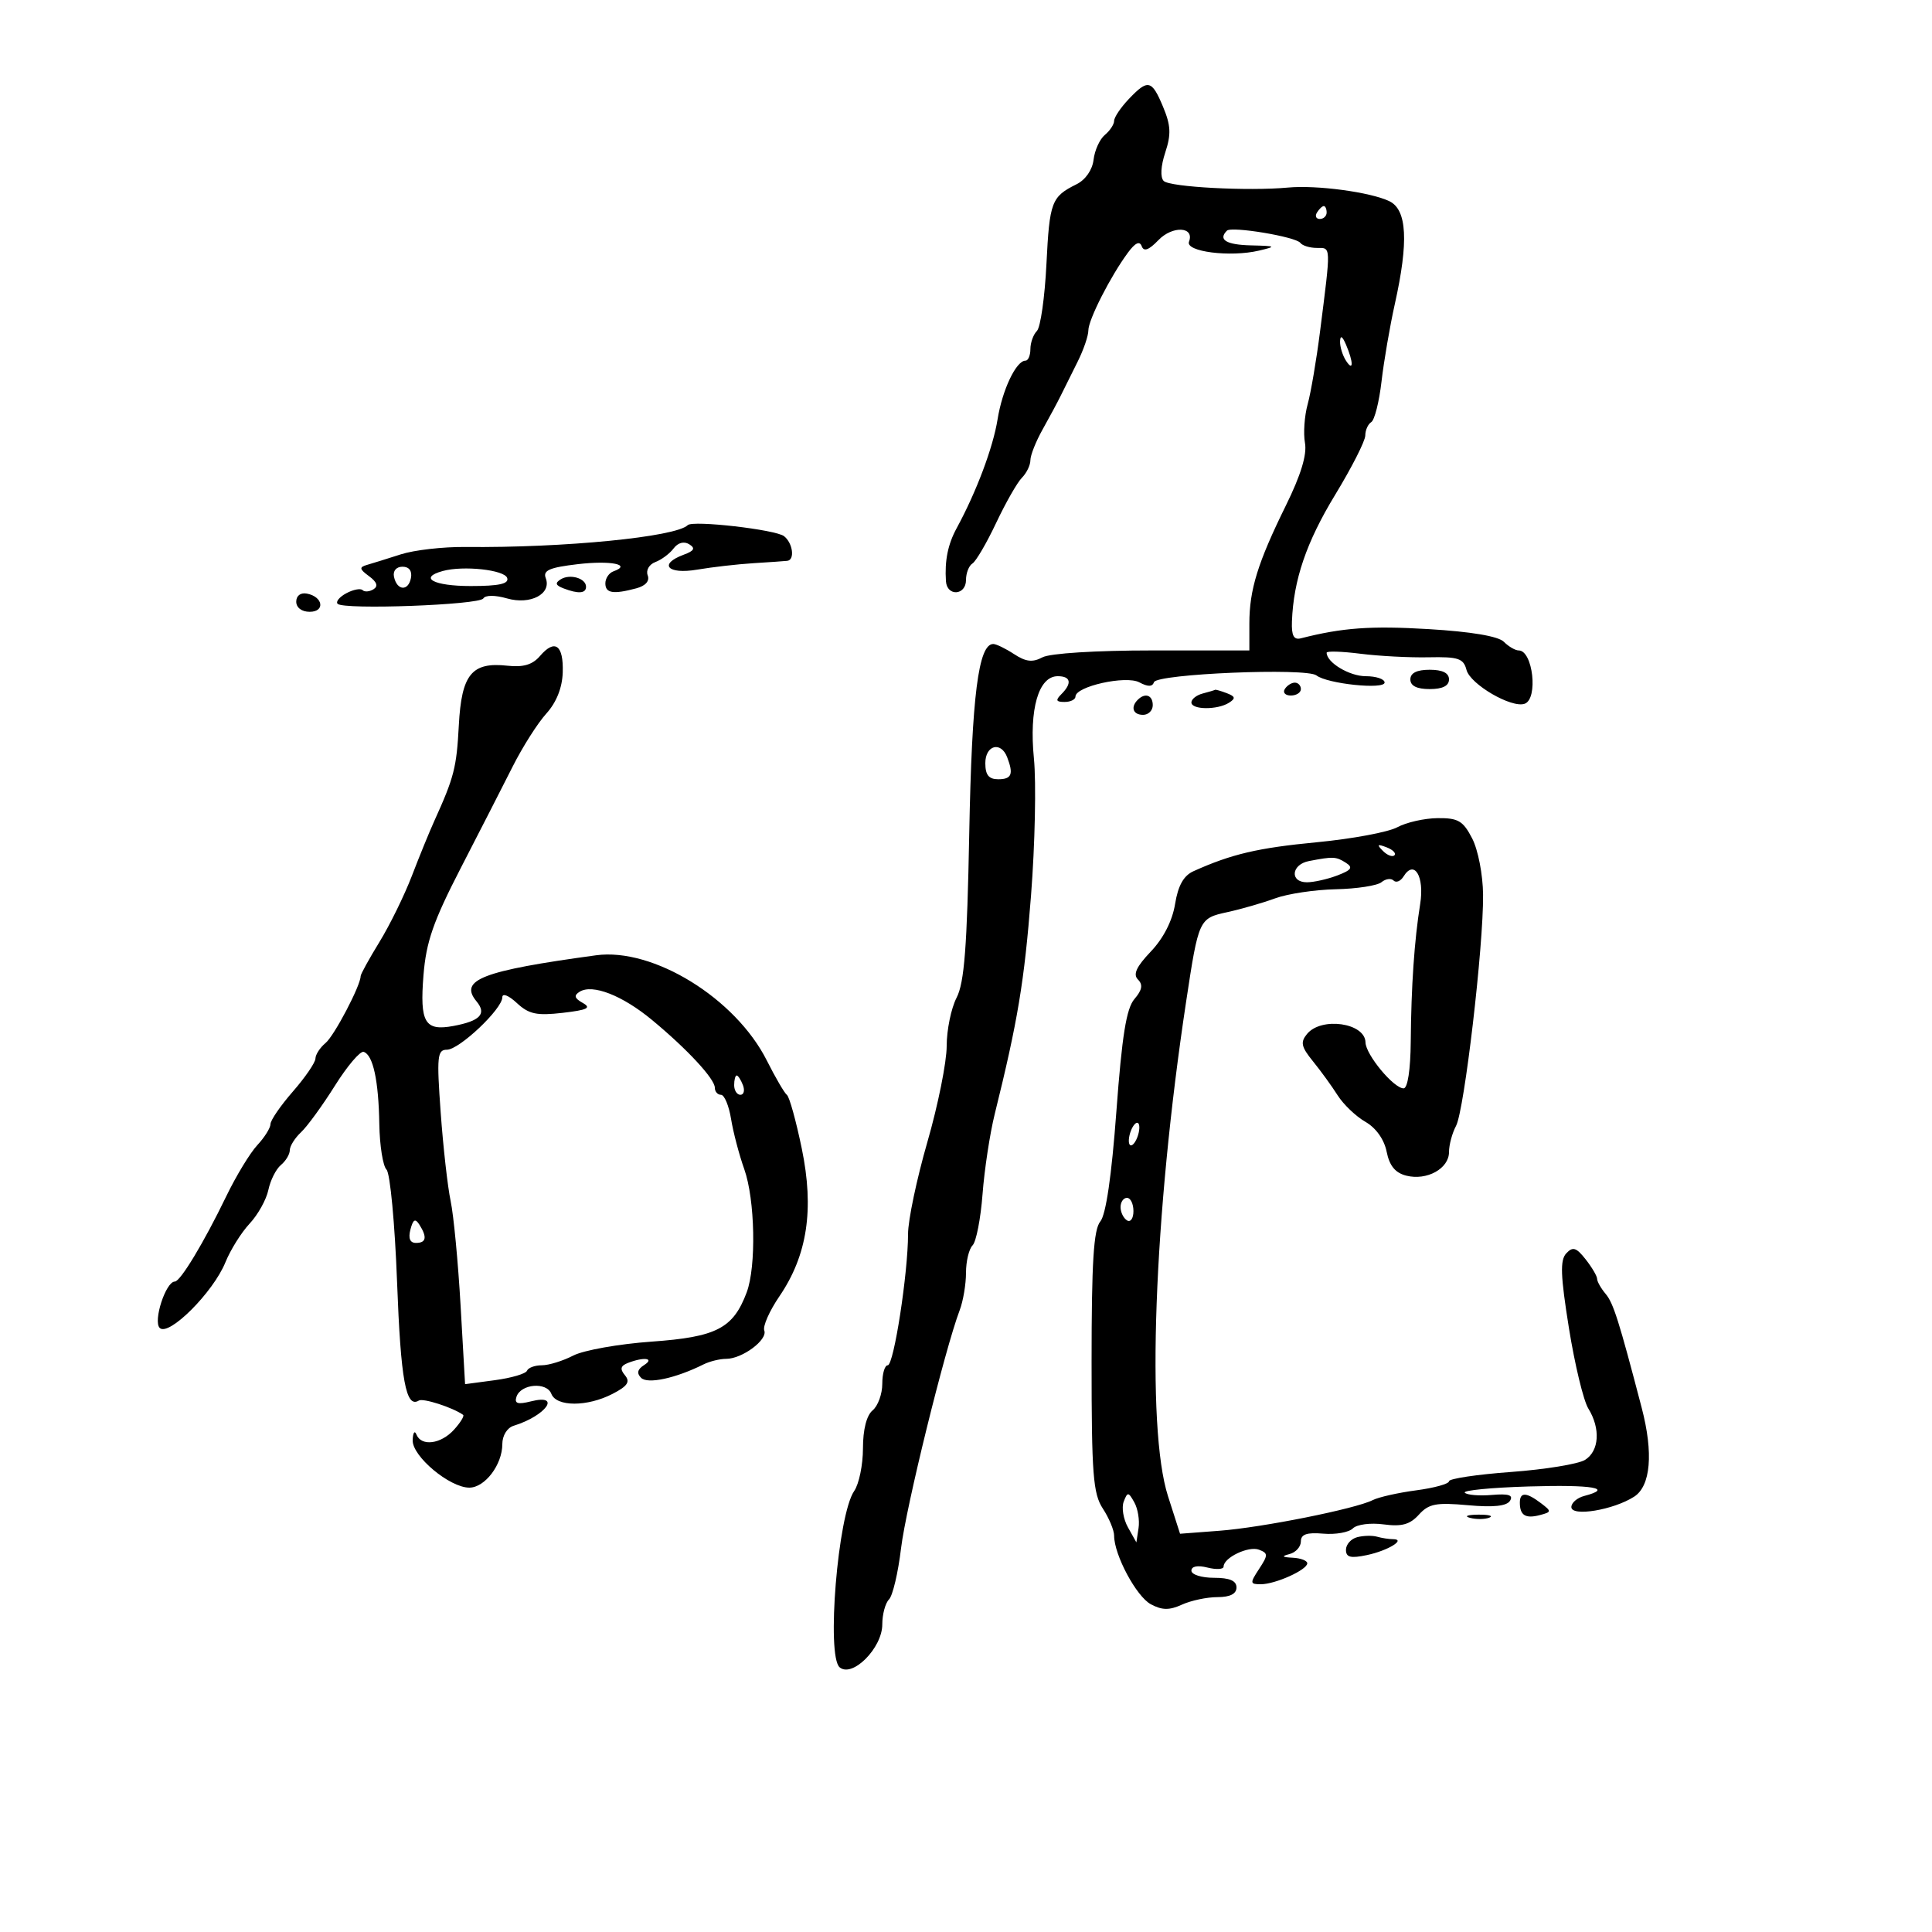 <svg xmlns="http://www.w3.org/2000/svg" width="300" height="300" viewBox="0 0 300 300" version="1.1">
	<path d="M 175.250 15.408 C 174.012 16.714, 173 18.226, 173 18.769 C 173 19.311, 172.352 20.293, 171.559 20.951 C 170.767 21.608, 169.980 23.341, 169.809 24.800 C 169.625 26.382, 168.557 27.921, 167.166 28.611 C 163.262 30.547, 162.973 31.313, 162.490 41.010 C 162.234 46.161, 161.569 50.831, 161.012 51.388 C 160.456 51.944, 160 53.210, 160 54.200 C 160 55.190, 159.658 56, 159.241 56 C 157.790 56, 155.639 60.526, 154.900 65.131 C 154.200 69.499, 151.610 76.389, 148.558 82 C 147.185 84.524, 146.674 87.044, 146.885 90.250 C 147.043 92.655, 150 92.474, 150 90.059 C 150 88.991, 150.449 87.840, 150.998 87.501 C 151.547 87.162, 153.206 84.323, 154.684 81.192 C 156.163 78.061, 157.964 74.905, 158.686 74.179 C 159.409 73.452, 160 72.228, 160 71.459 C 160 70.690, 160.858 68.534, 161.906 66.667 C 162.954 64.801, 164.228 62.425, 164.737 61.387 C 165.245 60.349, 166.413 58.001, 167.331 56.169 C 168.249 54.337, 169 52.148, 169 51.305 C 169 49.650, 172.432 42.906, 175.145 39.230 C 176.276 37.696, 176.970 37.371, 177.284 38.230 C 177.610 39.121, 178.385 38.839, 179.881 37.284 C 182.074 35.006, 185.527 35.185, 184.627 37.531 C 184.032 39.081, 191.026 39.971, 195.500 38.914 C 198.258 38.262, 198.157 38.196, 194.250 38.102 C 190.402 38.010, 189.112 37.221, 190.515 35.818 C 191.234 35.099, 201.212 36.760, 201.920 37.717 C 202.239 38.148, 203.400 38.500, 204.500 38.500 C 206.708 38.500, 206.688 37.964, 204.973 51.493 C 204.416 55.889, 203.551 60.966, 203.052 62.774 C 202.552 64.583, 202.365 67.282, 202.635 68.772 C 202.966 70.595, 201.997 73.775, 199.674 78.491 C 195.303 87.366, 194 91.576, 194 96.821 L 194 101 178.934 101 C 170.136 101, 163.036 101.446, 161.867 102.071 C 160.343 102.887, 159.294 102.768, 157.468 101.571 C 156.149 100.707, 154.695 100, 154.236 100 C 151.929 100, 150.911 108.014, 150.504 129.390 C 150.167 147.094, 149.744 152.595, 148.537 154.928 C 147.692 156.563, 147 159.939, 147 162.429 C 147 164.920, 145.650 171.630, 144 177.341 C 142.350 183.051, 141.001 189.473, 141.001 191.612 C 141.003 197.692, 138.791 212, 137.848 212 C 137.382 212, 137 213.295, 137 214.878 C 137 216.460, 136.325 218.315, 135.500 219 C 134.560 219.780, 134 221.982, 134 224.900 C 134 227.460, 133.386 230.443, 132.635 231.527 C 130.099 235.193, 128.294 257.169, 130.387 258.906 C 132.370 260.552, 137 255.891, 137 252.248 C 137 250.681, 137.470 248.930, 138.044 248.356 C 138.619 247.781, 139.461 244.204, 139.916 240.406 C 140.680 234.038, 146.732 209.467, 149.017 203.456 C 149.558 202.033, 150 199.414, 150 197.635 C 150 195.856, 150.459 193.941, 151.021 193.379 C 151.582 192.818, 152.279 189.240, 152.569 185.429 C 152.858 181.618, 153.709 176.025, 154.458 173 C 158.044 158.531, 159.057 152.431, 160.097 139.056 C 160.715 131.112, 160.917 121.531, 160.545 117.763 C 159.790 110.094, 161.266 105, 164.244 105 C 166.286 105, 166.504 106.096, 164.800 107.800 C 163.867 108.733, 163.978 109, 165.300 109 C 166.235 109, 167 108.621, 167 108.158 C 167 106.582, 174.832 104.840, 176.913 105.954 C 178.247 106.667, 178.947 106.659, 179.191 105.928 C 179.623 104.631, 202.862 103.664, 204.416 104.877 C 206.093 106.187, 215 107.115, 215 105.981 C 215 105.441, 213.682 105, 212.071 105 C 209.534 105, 206 102.877, 206 101.352 C 206 101.074, 208.363 101.147, 211.250 101.512 C 214.137 101.878, 218.902 102.127, 221.837 102.064 C 226.444 101.967, 227.249 102.235, 227.716 104.021 C 228.303 106.265, 234.720 110, 236.750 109.278 C 238.876 108.522, 238.032 101, 235.822 101 C 235.291 101, 234.251 100.394, 233.510 99.653 C 232.649 98.792, 228.428 98.082, 221.831 97.688 C 212.850 97.152, 208.443 97.470, 202 99.117 C 200.898 99.398, 200.530 98.703, 200.612 96.500 C 200.854 90.040, 202.854 84.181, 207.330 76.820 C 209.899 72.596, 212 68.460, 212 67.629 C 212 66.798, 212.419 65.859, 212.930 65.543 C 213.442 65.227, 214.158 62.388, 214.522 59.234 C 214.887 56.080, 215.818 50.660, 216.592 47.188 C 218.746 37.530, 218.484 32.573, 215.750 31.248 C 212.831 29.835, 204.458 28.706, 200 29.125 C 193.878 29.700, 181.651 29.051, 180.700 28.100 C 180.145 27.545, 180.240 25.801, 180.941 23.678 C 181.874 20.851, 181.808 19.477, 180.600 16.586 C 178.840 12.374, 178.250 12.244, 175.250 15.408 M 204.500 33 C 204.160 33.550, 204.359 34, 204.941 34 C 205.523 34, 206 33.550, 206 33 C 206 32.450, 205.802 32, 205.559 32 C 205.316 32, 204.840 32.450, 204.500 33 M 208.086 53 C 208.055 53.825, 208.467 55.175, 209 56 C 210.181 57.828, 210.181 56.249, 209 53.500 C 208.433 52.181, 208.122 52.011, 208.086 53 M 106.792 81.542 C 104.954 83.379, 87.534 85.090, 72.251 84.934 C 68.814 84.899, 64.314 85.413, 62.251 86.076 C 60.188 86.740, 57.825 87.476, 57 87.713 C 55.746 88.072, 55.797 88.362, 57.310 89.475 C 58.538 90.379, 58.757 91.032, 57.993 91.504 C 57.374 91.887, 56.613 91.946, 56.302 91.635 C 55.991 91.325, 54.858 91.541, 53.783 92.116 C 52.708 92.691, 52.099 93.433, 52.430 93.764 C 53.379 94.713, 74.422 93.936, 75.044 92.929 C 75.375 92.393, 76.875 92.390, 78.732 92.923 C 82.362 93.964, 85.683 92.223, 84.743 89.773 C 84.282 88.571, 85.315 88.121, 89.722 87.603 C 94.850 87, 98.181 87.673, 95.250 88.720 C 94.563 88.966, 94 89.804, 94 90.583 C 94 92.120, 95.220 92.316, 98.807 91.355 C 100.252 90.968, 100.912 90.212, 100.573 89.331 C 100.273 88.548, 100.803 87.636, 101.767 87.274 C 102.720 86.917, 103.994 85.965, 104.598 85.159 C 105.270 84.263, 106.210 84.012, 107.019 84.512 C 108.015 85.128, 107.806 85.528, 106.171 86.132 C 102.193 87.604, 103.653 89.235, 108.250 88.454 C 110.588 88.057, 114.525 87.606, 117 87.452 C 119.475 87.299, 121.838 87.134, 122.250 87.086 C 123.455 86.948, 123.113 84.334, 121.750 83.259 C 120.454 82.237, 107.575 80.758, 106.792 81.542 M 61.177 89.553 C 61.629 91.725, 63.404 91.858, 63.810 89.750 C 64.020 88.655, 63.530 88, 62.500 88 C 61.539 88, 60.988 88.647, 61.177 89.553 M 68.750 88.666 C 64.937 89.713, 67.327 91, 73.083 91 C 77.503 91, 79.054 90.658, 78.756 89.750 C 78.338 88.481, 71.947 87.789, 68.750 88.666 M 87.075 89.953 C 86.149 90.526, 86.257 90.885, 87.498 91.361 C 89.805 92.246, 91 92.160, 91 91.107 C 91 89.796, 88.513 89.065, 87.075 89.953 M 46 93.427 C 46 94.354, 46.855 95, 48.083 95 C 50.520 95, 50.176 92.663, 47.667 92.177 C 46.680 91.985, 46 92.495, 46 93.427 M 83.845 101.868 C 82.693 103.214, 81.258 103.643, 78.811 103.373 C 73.248 102.760, 71.667 104.694, 71.246 112.629 C 70.898 119.203, 70.513 120.701, 67.428 127.500 C 66.680 129.150, 65.117 132.975, 63.957 136 C 62.796 139.025, 60.531 143.644, 58.923 146.265 C 57.315 148.886, 56 151.273, 56 151.570 C 56 153.031, 51.908 160.832, 50.550 161.959 C 49.697 162.666, 48.991 163.752, 48.981 164.372 C 48.970 164.993, 47.395 167.295, 45.481 169.489 C 43.566 171.683, 42 173.961, 42 174.551 C 42 175.140, 41.079 176.611, 39.954 177.819 C 38.829 179.027, 36.659 182.599, 35.133 185.758 C 31.661 192.942, 28.007 199, 27.145 199 C 25.747 199, 23.745 205.145, 24.799 206.199 C 26.191 207.591, 33.112 200.676, 35.006 196 C 35.786 194.075, 37.477 191.375, 38.763 190 C 40.050 188.625, 41.359 186.273, 41.672 184.772 C 41.985 183.272, 42.862 181.530, 43.621 180.900 C 44.379 180.270, 45 179.235, 45 178.600 C 45 177.964, 45.787 176.709, 46.750 175.809 C 47.712 174.910, 50.075 171.663, 52 168.595 C 53.925 165.527, 55.938 163.159, 56.472 163.333 C 57.928 163.805, 58.789 167.784, 58.900 174.550 C 58.955 177.877, 59.459 181.059, 60.020 181.620 C 60.580 182.180, 61.317 190.033, 61.656 199.070 C 62.230 214.371, 63.029 218.718, 65.038 217.476 C 65.702 217.066, 70.296 218.550, 71.911 219.696 C 72.136 219.857, 71.504 220.890, 70.506 221.994 C 68.465 224.248, 65.426 224.642, 64.662 222.750 C 64.385 222.063, 64.122 222.459, 64.079 223.631 C 63.987 226.116, 69.818 231, 72.877 231 C 75.296 231, 78 227.435, 78 224.246 C 78 222.920, 78.745 221.707, 79.750 221.396 C 84.783 219.841, 87.246 216.398, 82.467 217.598 C 80.385 218.120, 79.848 217.953, 80.198 216.891 C 80.860 214.883, 84.886 214.540, 85.611 216.430 C 86.392 218.464, 91.195 218.468, 95.120 216.438 C 97.451 215.233, 97.891 214.573, 97.045 213.555 C 96.223 212.564, 96.351 212.079, 97.556 211.617 C 100.038 210.665, 101.697 210.906, 100.008 211.974 C 98.982 212.623, 98.839 213.239, 99.550 213.950 C 100.560 214.960, 104.909 214.024, 109.236 211.866 C 110.191 211.390, 111.779 211, 112.764 211 C 115.256 211, 119.230 208.043, 118.677 206.600 C 118.425 205.944, 119.479 203.560, 121.018 201.302 C 125.368 194.923, 126.450 187.788, 124.500 178.348 C 123.614 174.059, 122.577 170.314, 122.195 170.025 C 121.813 169.736, 120.407 167.328, 119.071 164.674 C 114.204 155.007, 101.416 147.129, 92.550 148.337 C 74.866 150.747, 71.222 152.152, 73.994 155.492 C 75.605 157.434, 74.568 158.537, 70.396 159.314 C 65.964 160.139, 65.167 158.785, 65.758 151.430 C 66.175 146.235, 67.277 143.070, 71.562 134.759 C 74.472 129.116, 78.099 122.025, 79.622 119 C 81.146 115.975, 83.488 112.289, 84.827 110.809 C 86.403 109.066, 87.303 106.812, 87.381 104.413 C 87.518 100.142, 86.160 99.164, 83.845 101.868 M 219 105.500 C 219 106.500, 220 107, 222 107 C 224 107, 225 106.500, 225 105.500 C 225 104.500, 224 104, 222 104 C 220 104, 219 104.500, 219 105.500 M 199.500 107 C 199.160 107.550, 199.584 108, 200.441 108 C 201.298 108, 202 107.550, 202 107 C 202 106.450, 201.577 106, 201.059 106 C 200.541 106, 199.840 106.450, 199.500 107 M 186.750 107.689 C 185.787 107.941, 185 108.564, 185 109.073 C 185 110.228, 189.037 110.263, 190.834 109.124 C 191.898 108.449, 191.831 108.149, 190.502 107.639 C 189.586 107.288, 188.761 107.052, 188.668 107.116 C 188.576 107.180, 187.713 107.438, 186.750 107.689 M 176.667 108.667 C 175.516 109.817, 175.938 111, 177.500 111 C 178.325 111, 179 110.325, 179 109.500 C 179 107.938, 177.817 107.516, 176.667 108.667 M 153 118.500 C 153 120.333, 153.533 121, 155 121 C 157.091 121, 157.407 120.225, 156.393 117.582 C 155.423 115.053, 153 115.708, 153 118.500 M 216.971 128.456 C 215.581 129.213, 209.956 130.261, 204.471 130.785 C 195.311 131.661, 191.223 132.621, 185.315 135.284 C 183.792 135.970, 182.929 137.513, 182.464 140.384 C 182.043 142.985, 180.658 145.697, 178.701 147.752 C 176.448 150.118, 175.904 151.304, 176.704 152.104 C 177.505 152.905, 177.355 153.730, 176.152 155.131 C 174.901 156.589, 174.222 160.818, 173.353 172.551 C 172.610 182.598, 171.731 188.619, 170.853 189.676 C 169.814 190.929, 169.500 195.983, 169.500 211.442 C 169.500 228.933, 169.730 231.929, 171.250 234.254 C 172.213 235.725, 173 237.617, 173 238.458 C 173 241.447, 176.459 247.908, 178.703 249.109 C 180.455 250.046, 181.575 250.059, 183.539 249.164 C 184.944 248.524, 187.423 248, 189.047 248 C 191.005 248, 192 247.495, 192 246.500 C 192 245.452, 190.944 245, 188.500 245 C 186.575 245, 185 244.501, 185 243.892 C 185 243.209, 185.960 243.024, 187.500 243.411 C 188.875 243.756, 190 243.688, 190 243.260 C 190 241.867, 193.879 240.016, 195.496 240.637 C 196.925 241.185, 196.927 241.463, 195.513 243.621 C 194.068 245.827, 194.087 246, 195.778 246 C 198.031 246, 202.982 243.770, 202.992 242.750 C 202.996 242.338, 201.988 241.948, 200.750 241.884 C 199.057 241.797, 198.933 241.655, 200.250 241.311 C 201.213 241.059, 202 240.177, 202 239.350 C 202 238.243, 202.917 237.926, 205.477 238.146 C 207.389 238.311, 209.456 237.944, 210.069 237.331 C 210.690 236.710, 212.811 236.433, 214.848 236.706 C 217.656 237.083, 218.933 236.731, 220.319 235.200 C 221.858 233.500, 222.994 233.280, 227.927 233.727 C 231.892 234.087, 233.963 233.869, 234.475 233.040 C 235.020 232.158, 234.254 231.911, 231.666 232.134 C 229.709 232.303, 227.813 232.146, 227.453 231.787 C 227.094 231.427, 231.570 230.990, 237.402 230.816 C 247.336 230.520, 250.618 231.082, 246 232.290 C 244.900 232.577, 244 233.355, 244 234.018 C 244 235.553, 250.542 234.469, 253.750 232.403 C 256.324 230.745, 256.759 225.637, 254.925 218.616 C 251.383 205.062, 250.524 202.345, 249.327 200.921 C 248.597 200.053, 248 198.999, 248 198.579 C 248 198.159, 247.200 196.799, 246.223 195.556 C 244.764 193.701, 244.225 193.534, 243.211 194.620 C 242.229 195.671, 242.313 198.050, 243.621 206.221 C 244.527 211.874, 245.882 217.497, 246.634 218.715 C 248.554 221.828, 248.332 225.312, 246.125 226.690 C 245.094 227.334, 239.919 228.179, 234.625 228.568 C 229.331 228.956, 225 229.604, 225 230.008 C 225 230.412, 222.711 231.046, 219.913 231.417 C 217.115 231.788, 214.077 232.471, 213.163 232.933 C 210.472 234.295, 196.004 237.189, 189.368 237.694 L 183.237 238.160 181.368 232.330 C 177.946 221.650, 179.154 188.708, 184.186 155.500 C 186.124 142.705, 186.175 142.596, 190.558 141.642 C 192.726 141.170, 196.075 140.205, 198 139.497 C 199.925 138.789, 204.166 138.153, 207.425 138.082 C 210.684 138.012, 213.875 137.519, 214.517 136.986 C 215.159 136.453, 216.005 136.338, 216.396 136.730 C 216.788 137.122, 217.484 136.835, 217.943 136.093 C 219.601 133.410, 221.213 136.078, 220.525 140.367 C 219.618 146.016, 219.132 153.122, 219.060 161.750 C 219.024 166.100, 218.581 169, 217.952 169 C 216.408 169, 212.068 163.764, 212.032 161.857 C 211.973 158.833, 205.196 157.854, 202.962 160.546 C 201.894 161.833, 202.048 162.547, 203.876 164.796 C 205.085 166.283, 206.809 168.661, 207.708 170.080 C 208.606 171.498, 210.546 173.351, 212.019 174.196 C 213.664 175.140, 214.936 176.931, 215.318 178.840 C 215.756 181.031, 216.658 182.127, 218.377 182.558 C 221.565 183.359, 225 181.461, 225 178.899 C 225 177.782, 225.492 175.949, 226.094 174.824 C 227.385 172.412, 230.364 146.941, 230.291 138.933 C 230.263 135.817, 229.516 131.964, 228.595 130.183 C 227.184 127.454, 226.417 127.006, 223.224 127.040 C 221.176 127.062, 218.362 127.699, 216.971 128.456 M 214.733 132.124 C 215.412 132.808, 216.219 133.115, 216.526 132.807 C 216.834 132.499, 216.279 131.940, 215.293 131.564 C 213.868 131.022, 213.753 131.136, 214.733 132.124 M 203.250 133.706 C 200.503 134.235, 200.238 137, 202.935 137 C 203.999 137, 206.121 136.524, 207.651 135.943 C 209.878 135.096, 210.140 134.700, 208.966 133.958 C 207.448 132.998, 207.022 132.979, 203.250 133.706 M 90.014 153.991 C 89.069 154.575, 89.189 155.006, 90.499 155.740 C 91.872 156.508, 91.212 156.831, 87.369 157.274 C 83.330 157.739, 82.116 157.478, 80.250 155.743 C 78.980 154.562, 78 154.177, 78 154.859 C 78 156.672, 71.312 163, 69.396 163 C 67.902 163, 67.800 164.028, 68.429 172.750 C 68.815 178.113, 69.511 184.300, 69.976 186.500 C 70.441 188.700, 71.135 195.997, 71.519 202.716 L 72.217 214.932 76.858 214.312 C 79.411 213.970, 81.650 213.311, 81.833 212.846 C 82.017 212.380, 83.052 212, 84.133 212 C 85.214 212, 87.412 211.321, 89.017 210.491 C 90.621 209.662, 96.099 208.687, 101.189 208.326 C 111.263 207.611, 113.847 206.273, 115.944 200.685 C 117.454 196.661, 117.248 186.262, 115.564 181.533 C 114.774 179.315, 113.854 175.813, 113.519 173.750 C 113.184 171.688, 112.480 170, 111.955 170 C 111.430 170, 111 169.510, 111 168.910 C 111 167.529, 106.735 162.925, 101.245 158.380 C 96.639 154.567, 92.009 152.758, 90.014 153.991 M 114 168.500 C 114 169.325, 114.436 170, 114.969 170 C 115.501 170, 115.678 169.325, 115.362 168.500 C 115.045 167.675, 114.609 167, 114.393 167 C 114.177 167, 114 167.675, 114 168.500 M 175.600 175.600 C 175.244 176.527, 175.178 177.511, 175.453 177.786 C 175.728 178.061, 176.244 177.527, 176.600 176.600 C 176.956 175.673, 177.022 174.689, 176.747 174.414 C 176.472 174.139, 175.956 174.673, 175.600 175.600 M 174 187.441 C 174 188.234, 174.450 189.160, 175 189.500 C 175.550 189.840, 176 189.191, 176 188.059 C 176 186.927, 175.550 186, 175 186 C 174.450 186, 174 186.648, 174 187.441 M 63.732 190.915 C 63.371 192.298, 63.661 193, 64.594 193 C 66.189 193, 66.355 192.109, 65.123 190.165 C 64.480 189.151, 64.147 189.331, 63.732 190.915 M 174.490 233.172 C 174.136 234.091, 174.433 235.891, 175.151 237.172 L 176.456 239.500 176.794 237.279 C 176.980 236.057, 176.682 234.257, 176.133 233.279 C 175.215 231.644, 175.082 231.635, 174.490 233.172 M 236 233.333 C 236 235.296, 236.875 235.846, 239.081 235.269 C 240.946 234.781, 240.956 234.686, 239.273 233.409 C 237 231.684, 236 231.661, 236 233.333 M 228.269 235.693 C 229.242 235.947, 230.592 235.930, 231.269 235.656 C 231.946 235.382, 231.150 235.175, 229.500 235.195 C 227.850 235.215, 227.296 235.439, 228.269 235.693 M 210.750 238.692 C 209.787 238.942, 209 239.824, 209 240.653 C 209 241.826, 209.719 242.007, 212.250 241.474 C 215.526 240.784, 218.433 239, 216.282 239 C 215.667 239, 214.564 238.828, 213.832 238.619 C 213.099 238.409, 211.713 238.442, 210.750 238.692" stroke="none" fill="black" fill-rule="evenodd"/>
</svg>